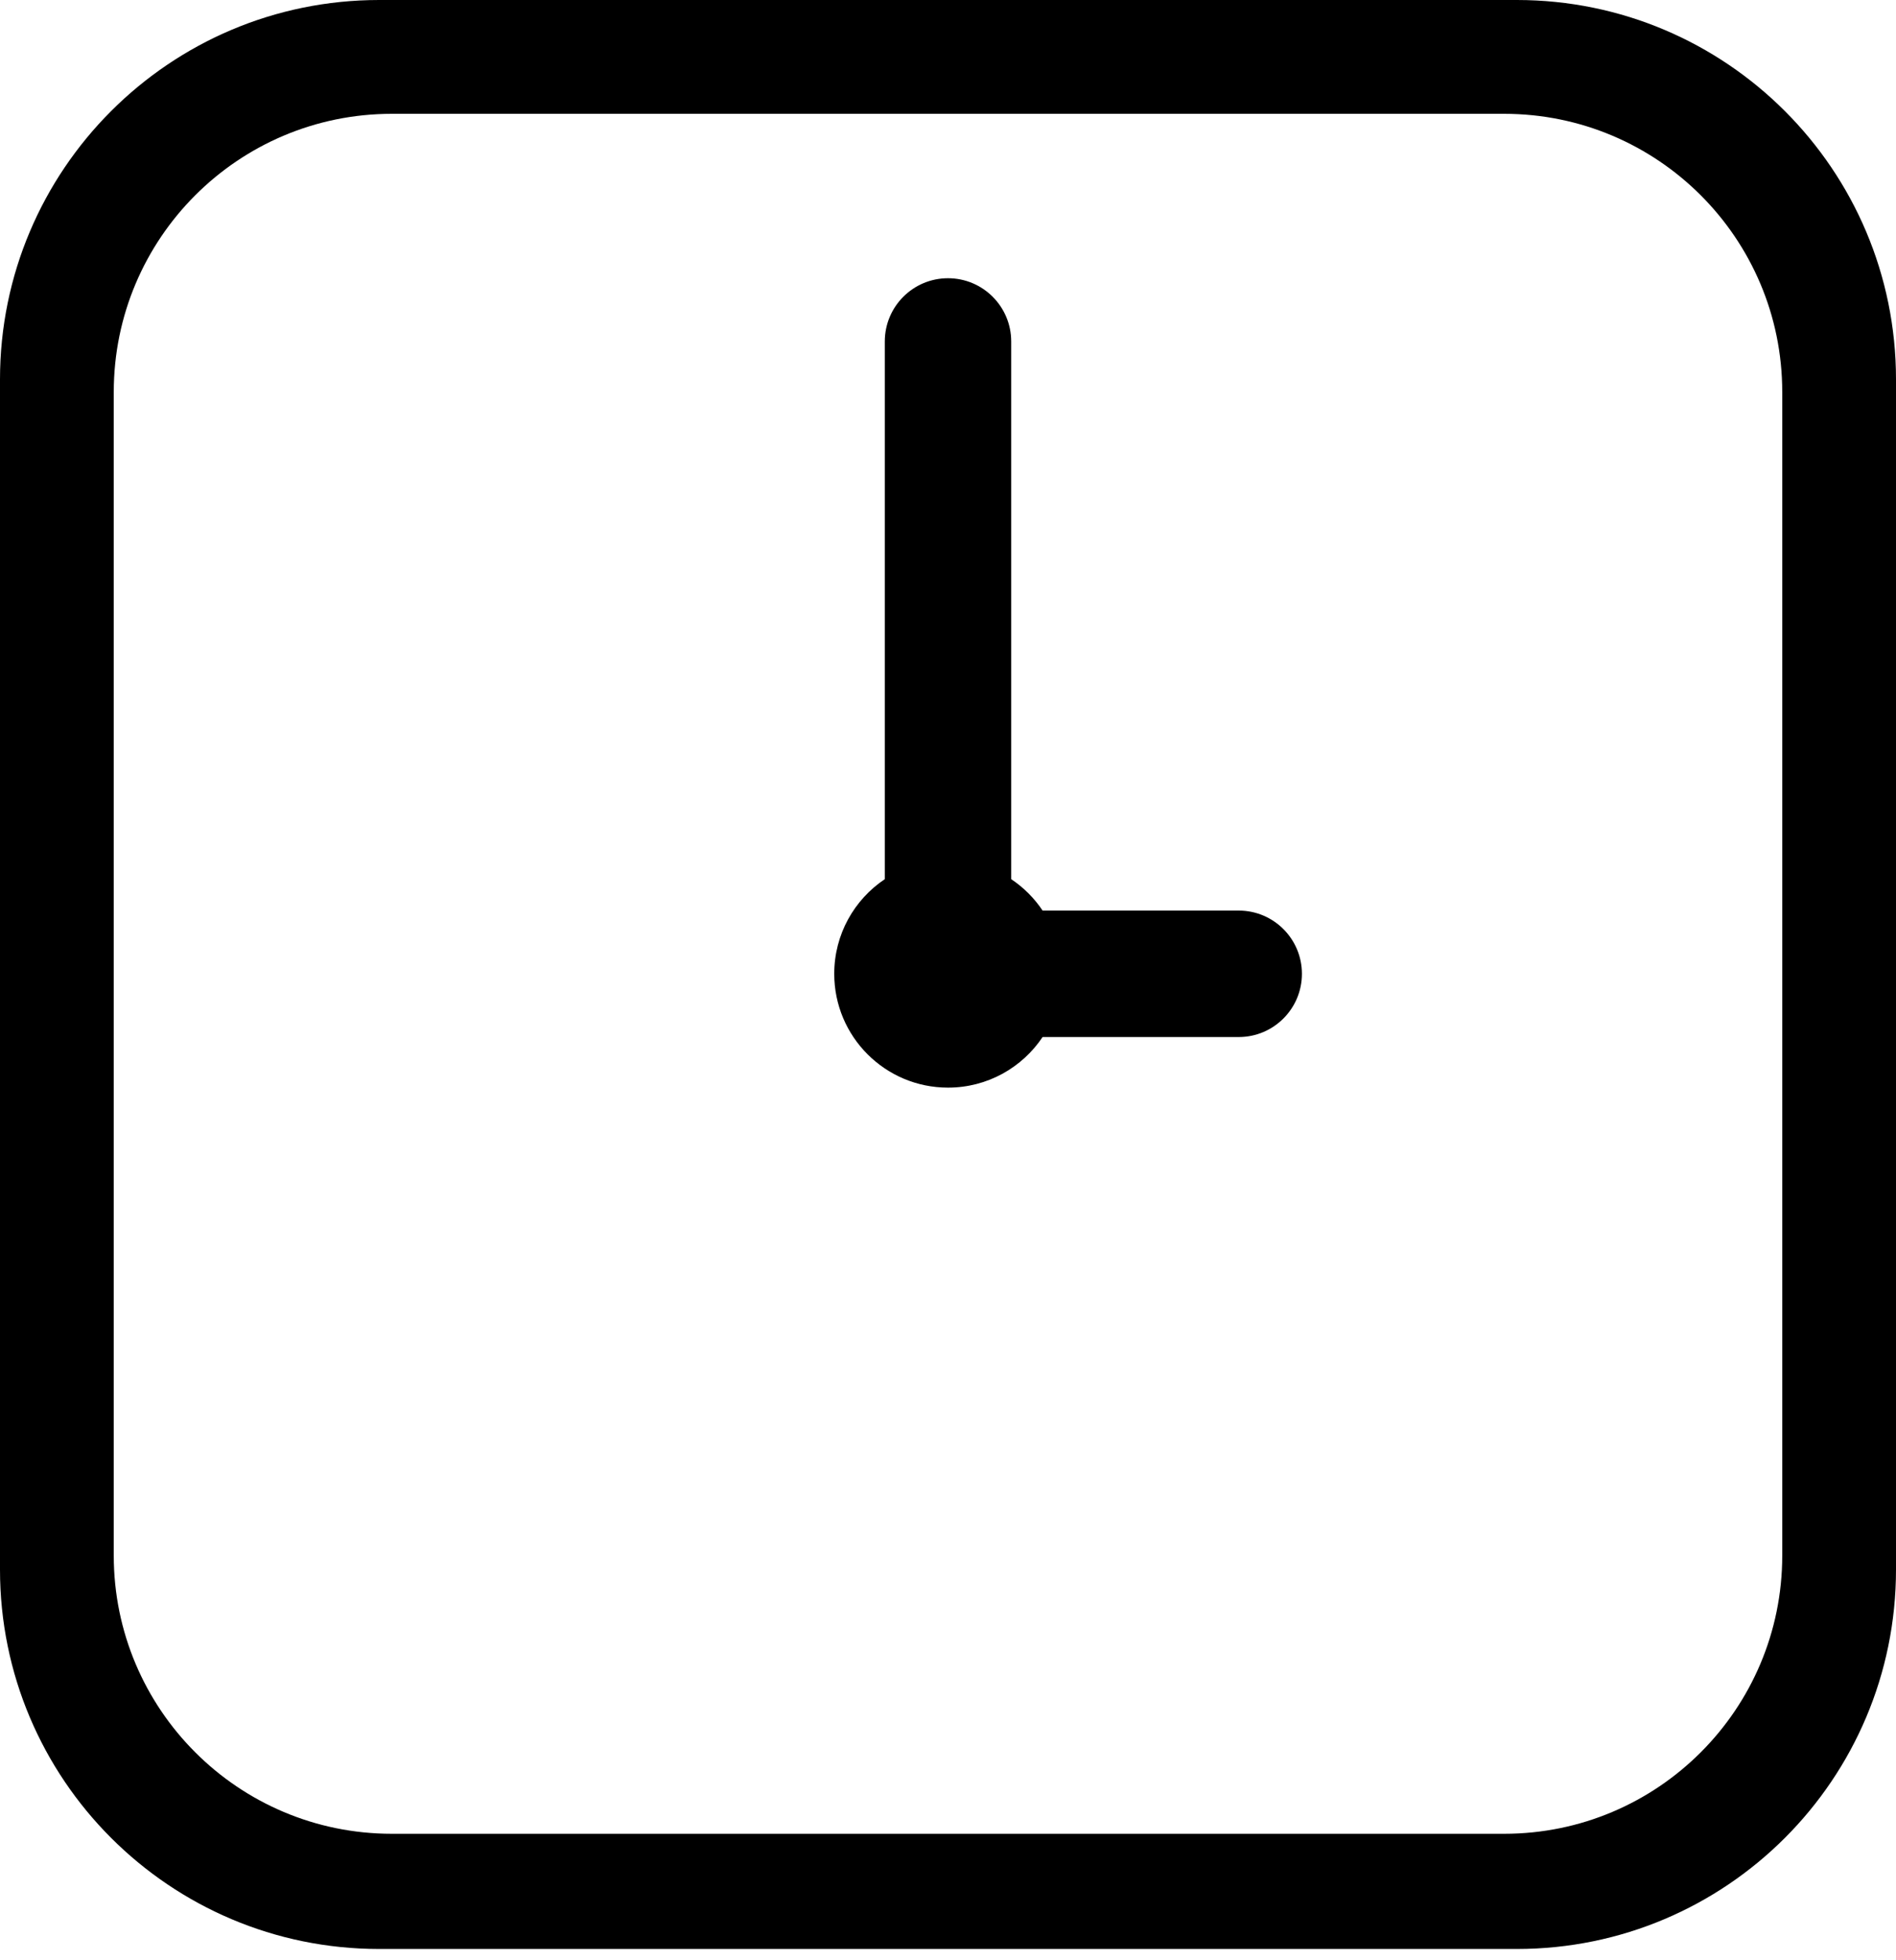 <svg xmlns="http://www.w3.org/2000/svg" width="150" height="155" fill="none" viewBox="0 0 150 155"><path fill="#000" fill-rule="evenodd" d="M30 0C13.431 0 0 13.432 0 30V124.109C0 140.678 13.431 154.109 30 154.109H120C136.569 154.109 150 140.678 150 124.109V30C150 13.432 136.569 0 120 0H30ZM31 9C18.85 9 9 18.85 9 31V123C9 135.15 18.85 145 31 145H119C131.15 145 141 135.15 141 123V31C141 18.85 131.15 9 119 9H31Z" clip-rule="evenodd"/><path fill="#000" fill-rule="evenodd" d="M70 27C70 24.239 72.239 22 75 22C77.761 22 80 24.239 80 27V69.516C80.982 70.173 81.827 71.018 82.484 72H98C100.761 72 103 74.239 103 77C103 79.761 100.761 82 98 82H82.484C80.87 84.412 78.12 86 75 86C70.029 86 66 81.971 66 77C66 73.879 67.588 71.13 70 69.516V27Z" clip-rule="evenodd"/></svg>